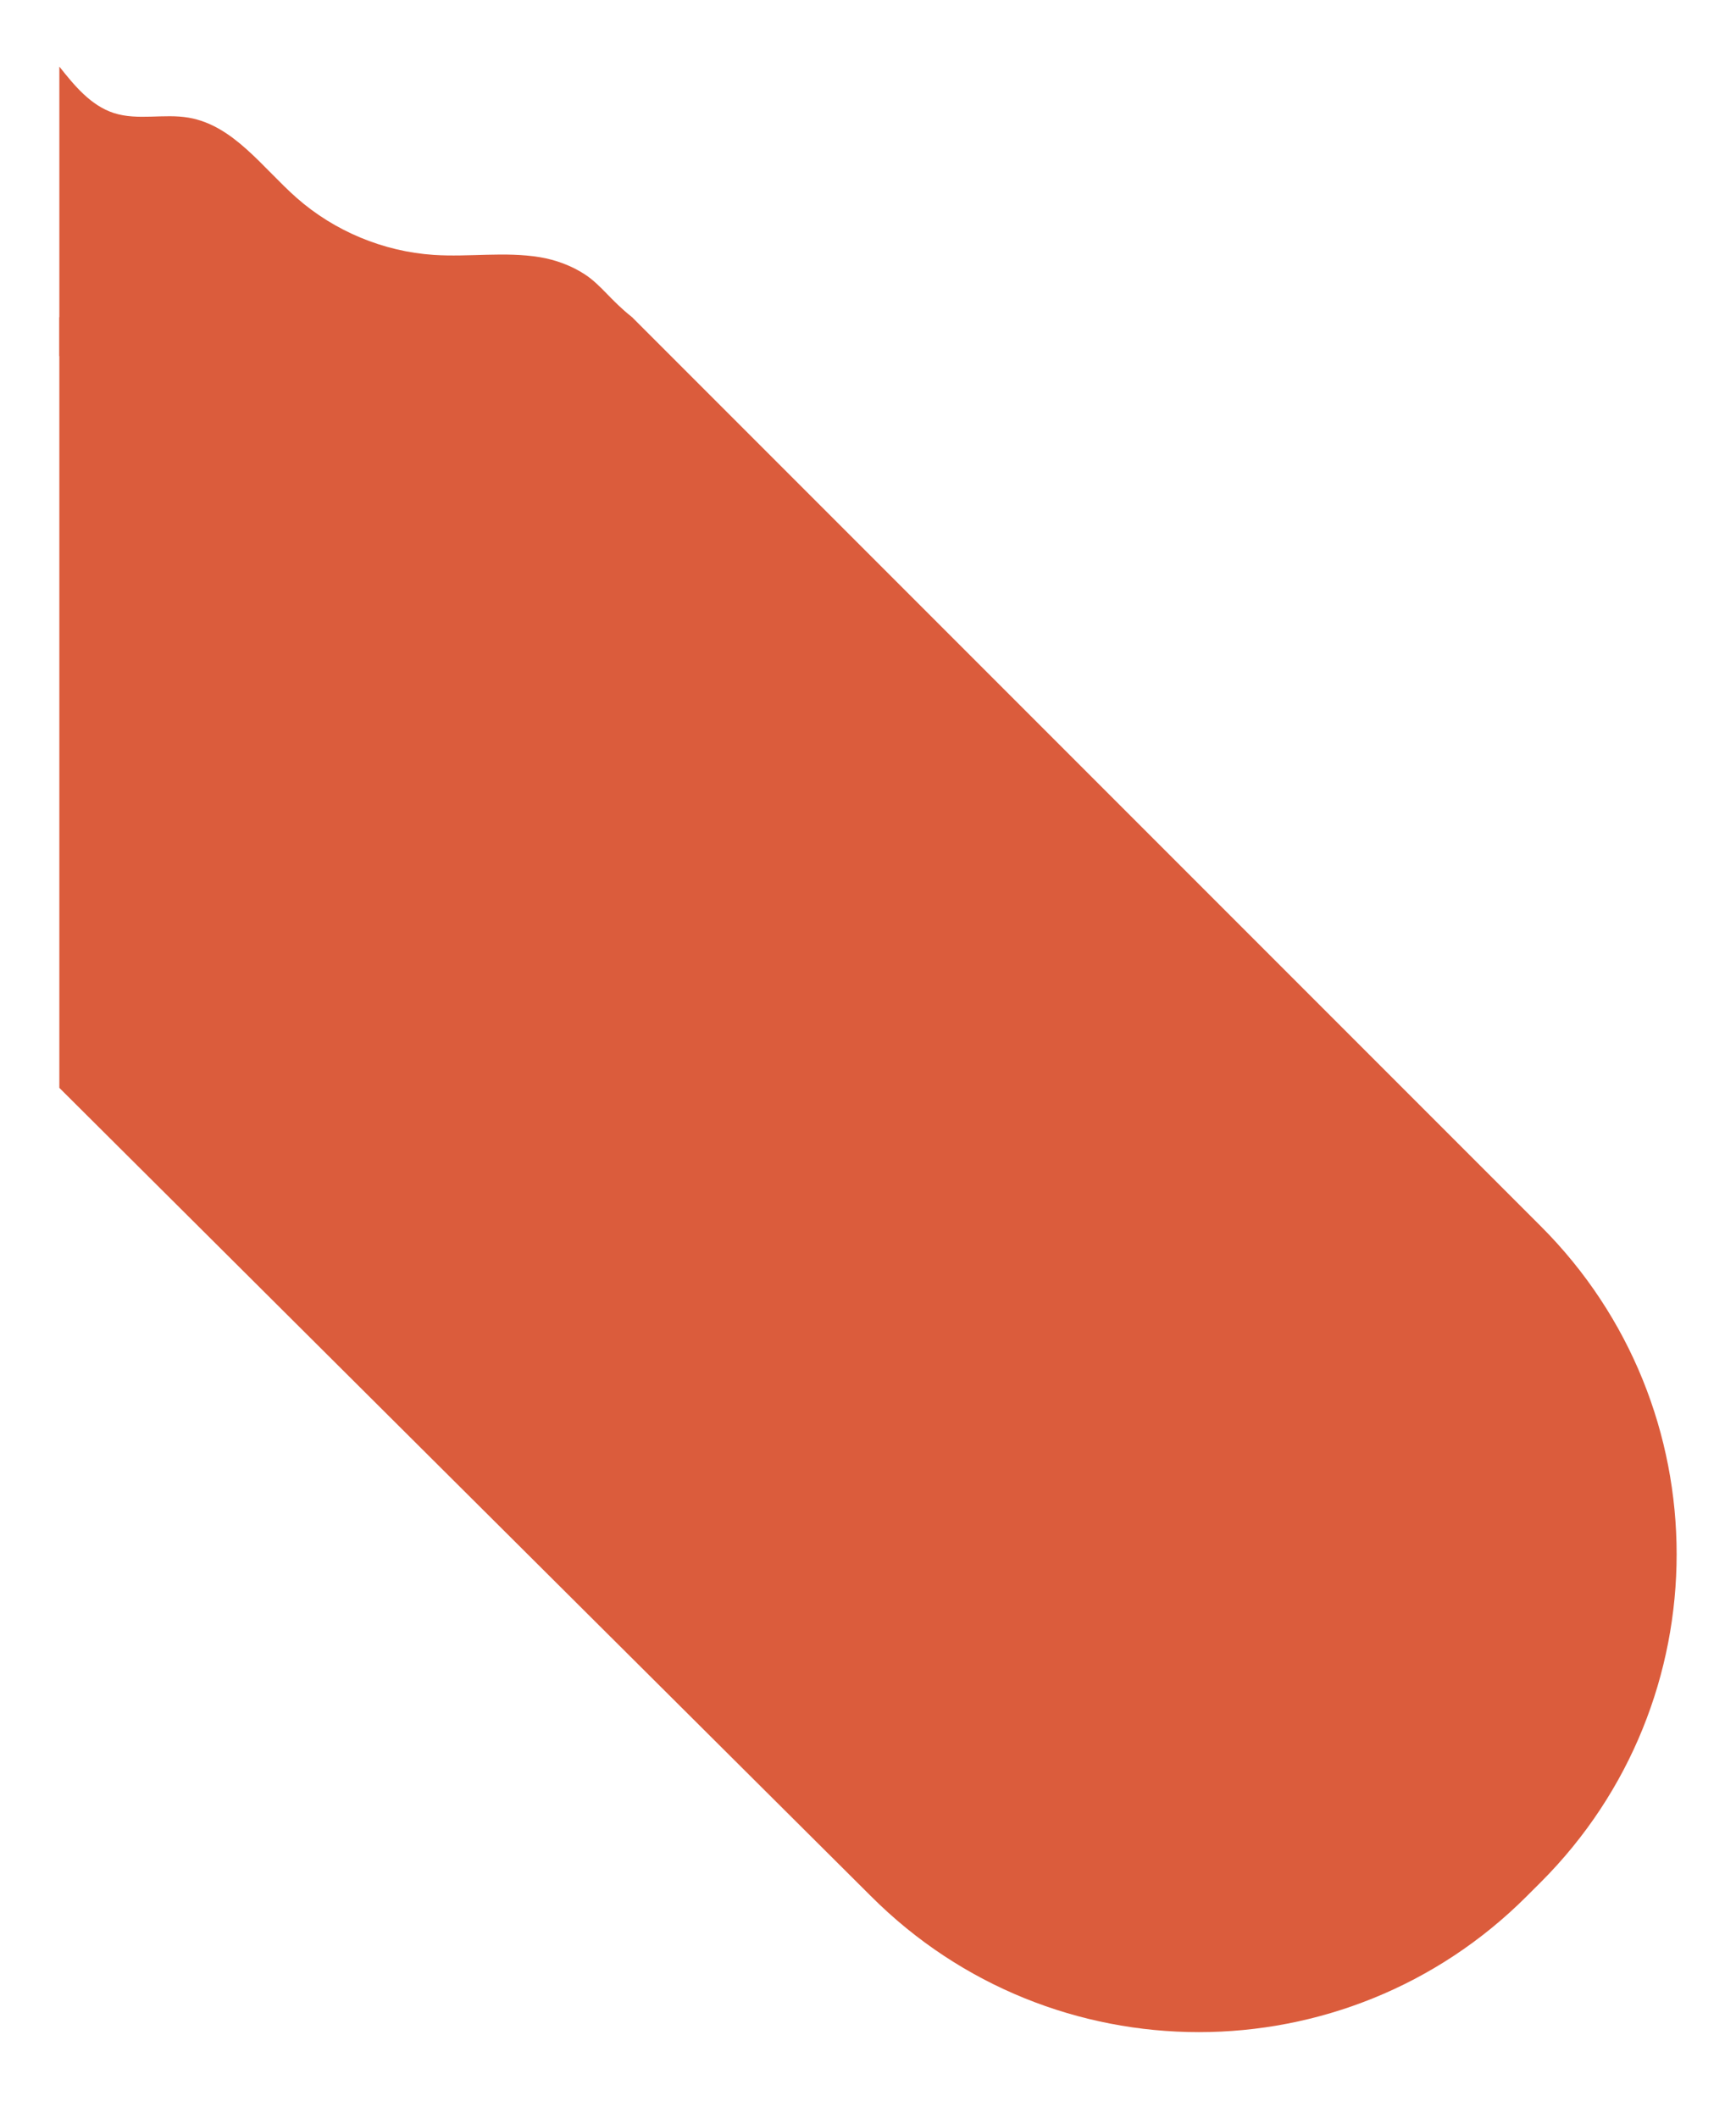 <?xml version="1.0" encoding="UTF-8"?>
<svg xmlns="http://www.w3.org/2000/svg" version="1.1" viewBox="0 0 1468.6 1791.14">
  <defs>
    <style>
      .cls-1 {
        fill: #db5c3c;
      }
    </style>
  </defs>
  <!-- Generator: Adobe Illustrator 28.7.1, SVG Export Plug-In . SVG Version: 1.2.0 Build 142)  -->
  <g>
    <g id="Layer_1">
      <g>
        <path class="cls-1" d="M1303.54,1037.04L534.61,268.11l-484.41.12v651.73l686.72,683.67c153.14,153.14,401.44,153.14,554.58,0l12.03-12.01c153.14-153.16,153.14-401.44,0-554.58Z"/>
        <path class="cls-1" d="M534.75,268.23c-18.12-14.2-26.08-27.07-39.94-36.16-11.36-7.45-24.87-12.39-38.17-14.58-29.54-4.86-59.81.04-89.68-1.93-42.58-2.81-84.08-20.08-116.08-48.3-28.89-25.48-53.33-61.22-91.29-67.75-20.91-3.6-43.07,2.6-63.26-3.91-19.51-6.3-33.39-23.2-46.12-39.27v244.81l484.55-32.89Z"/>
      </g>
    </g>
  </g>
</svg>